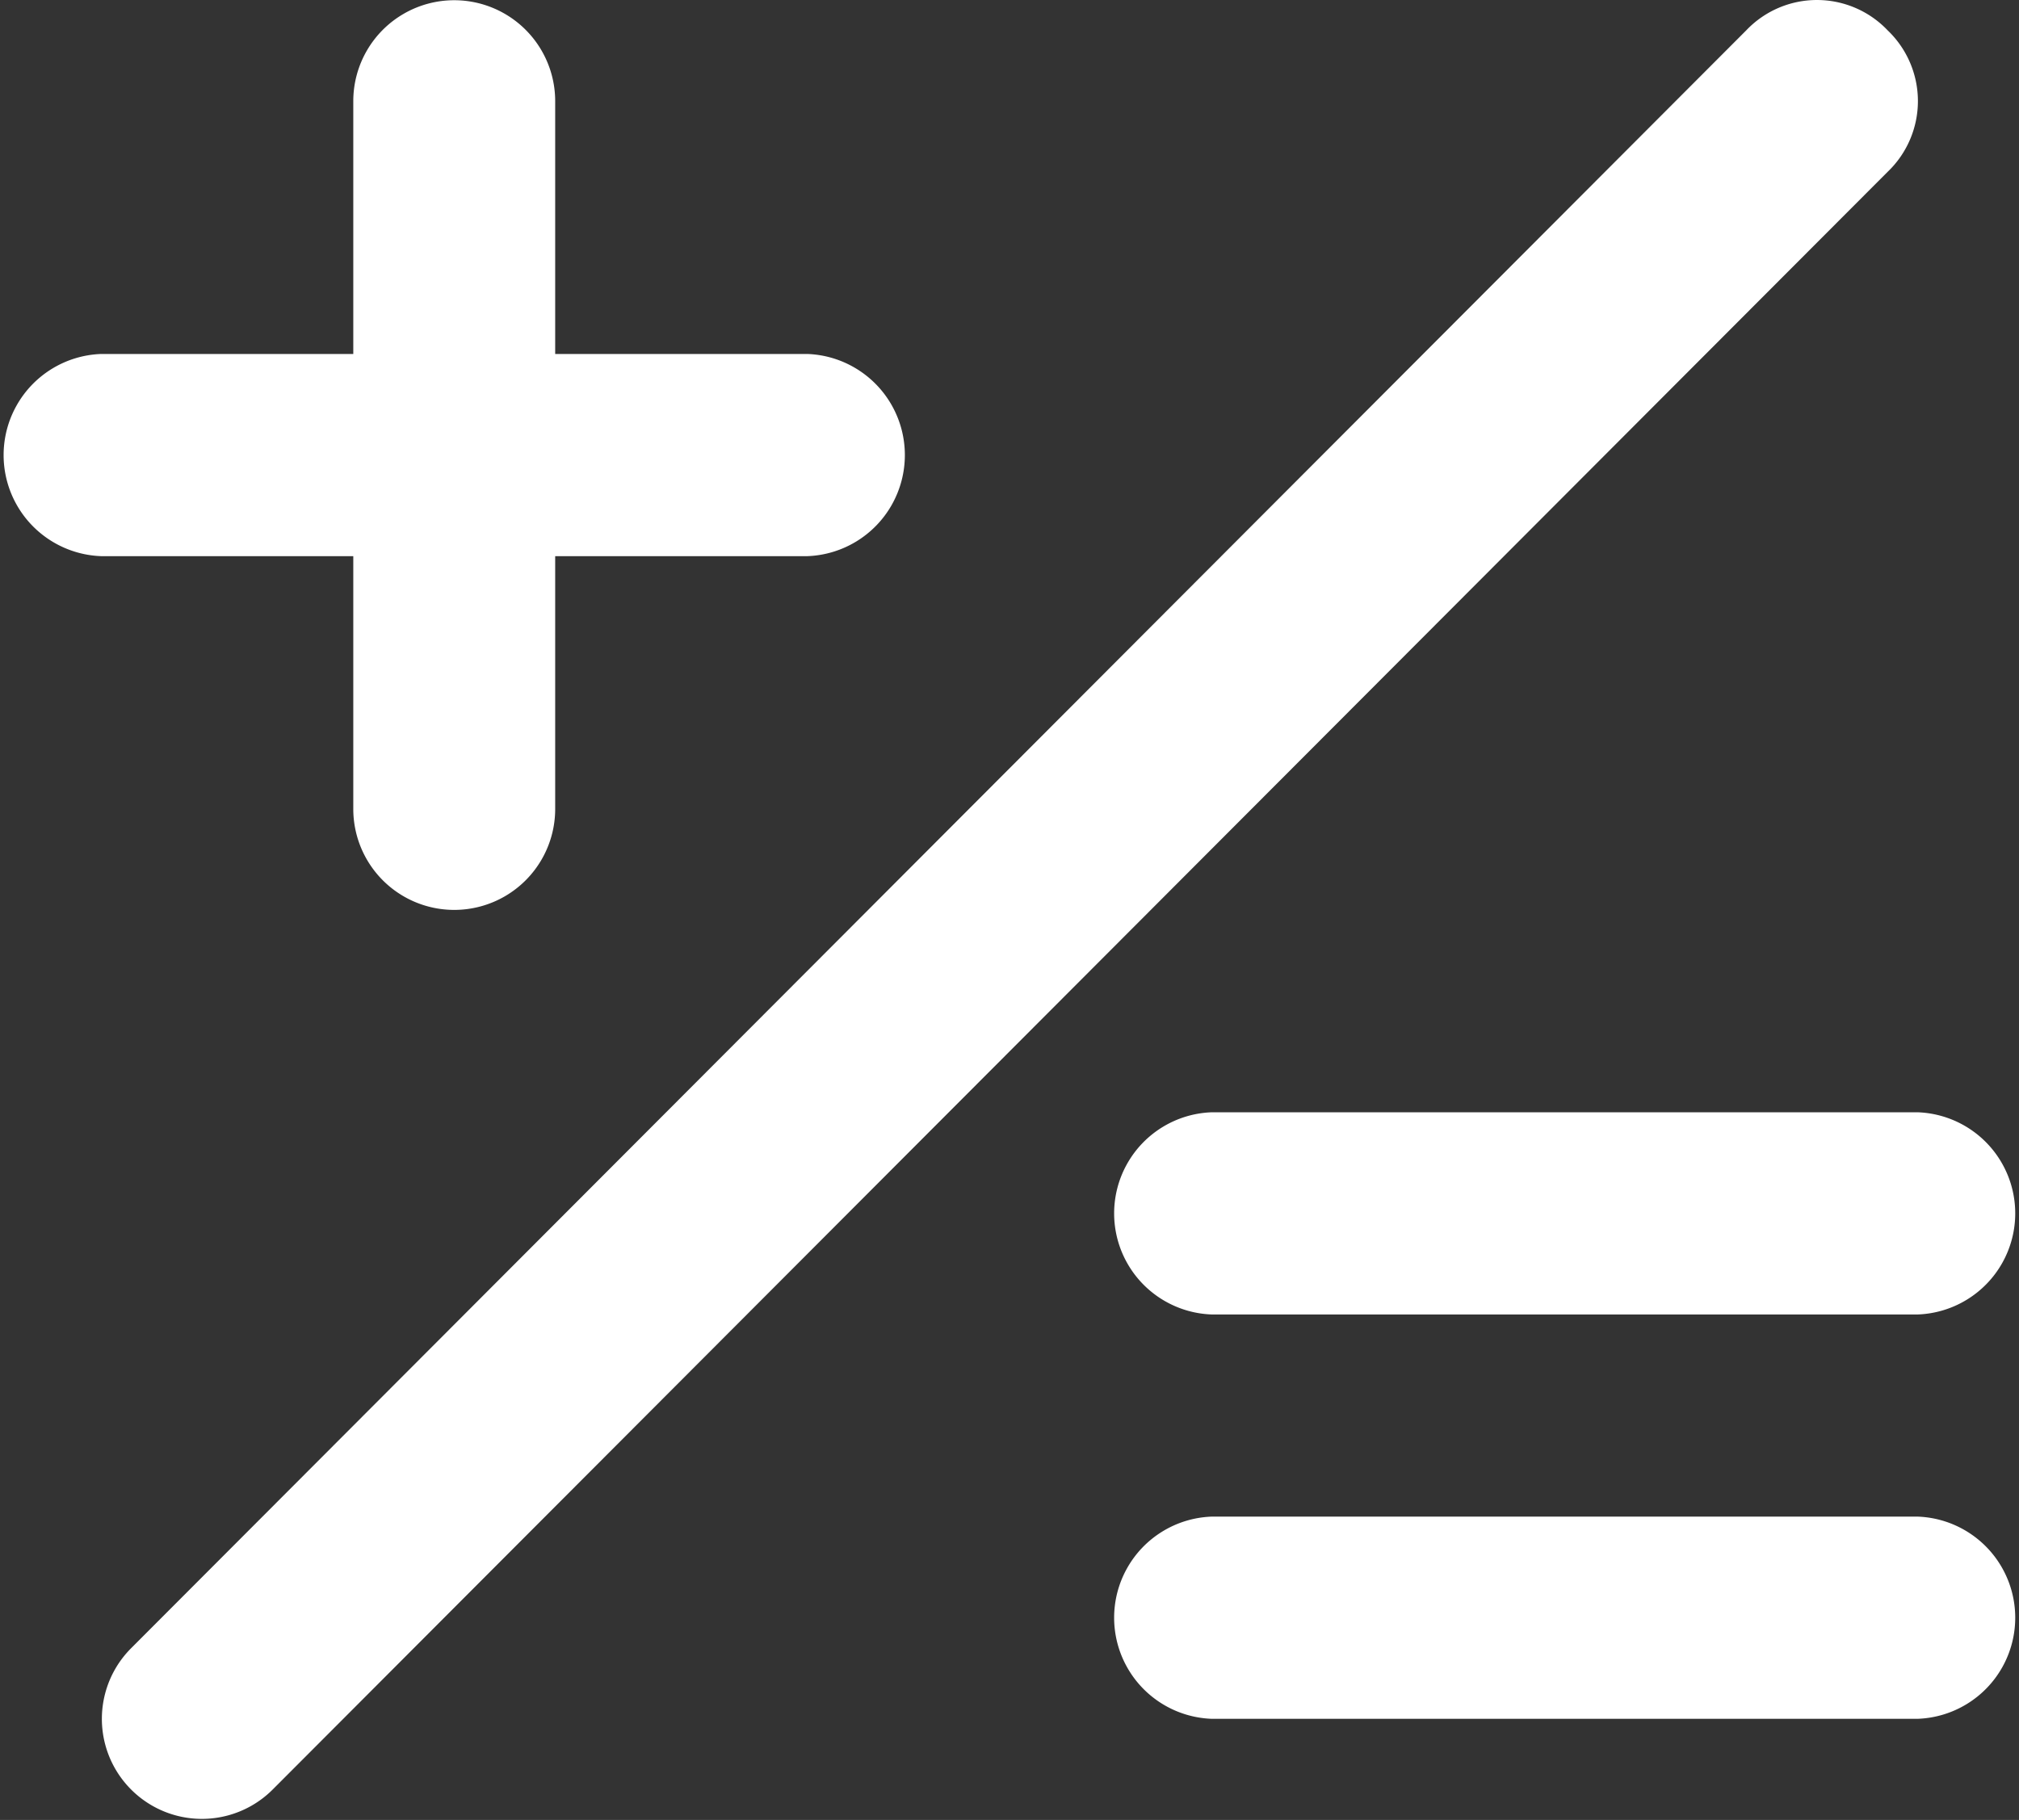 <svg xmlns="http://www.w3.org/2000/svg" width="13.31" height="12" viewBox="0 0 13.31 12">
  <rect x="0" y="0" width="13.31" height="12" fill="#333333" stroke="none"/>
  <defs>
    <style>
      .cls-1 {
        fill: #fff;
      }
    </style>
  </defs>
  <path id="路径_4107" data-name="路径 4107" class="cls-1" d="M46.329,93.667v1.667a.665.665,0,1,0,1.331,0V93.667h1.664a.667.667,0,0,0,0-1.333H47.66V90.667a.665.665,0,1,0-1.331,0v1.667H44.665a.667.667,0,0,0,0,1.333Zm5.657,3.667a.667.667,0,0,0,0,1.333h4.658a.667.667,0,0,0,0-1.333ZM56.444,90.2a.643.643,0,0,0-.932,0L44.865,100.867a.659.659,0,1,0,.932.933L56.444,91.133A.645.645,0,0,0,56.444,90.2Zm.2,9.8H51.986a.667.667,0,0,0,0,1.333h4.658a.667.667,0,0,0,0-1.333Z" transform="translate(-44 -90)"/>
</svg>
